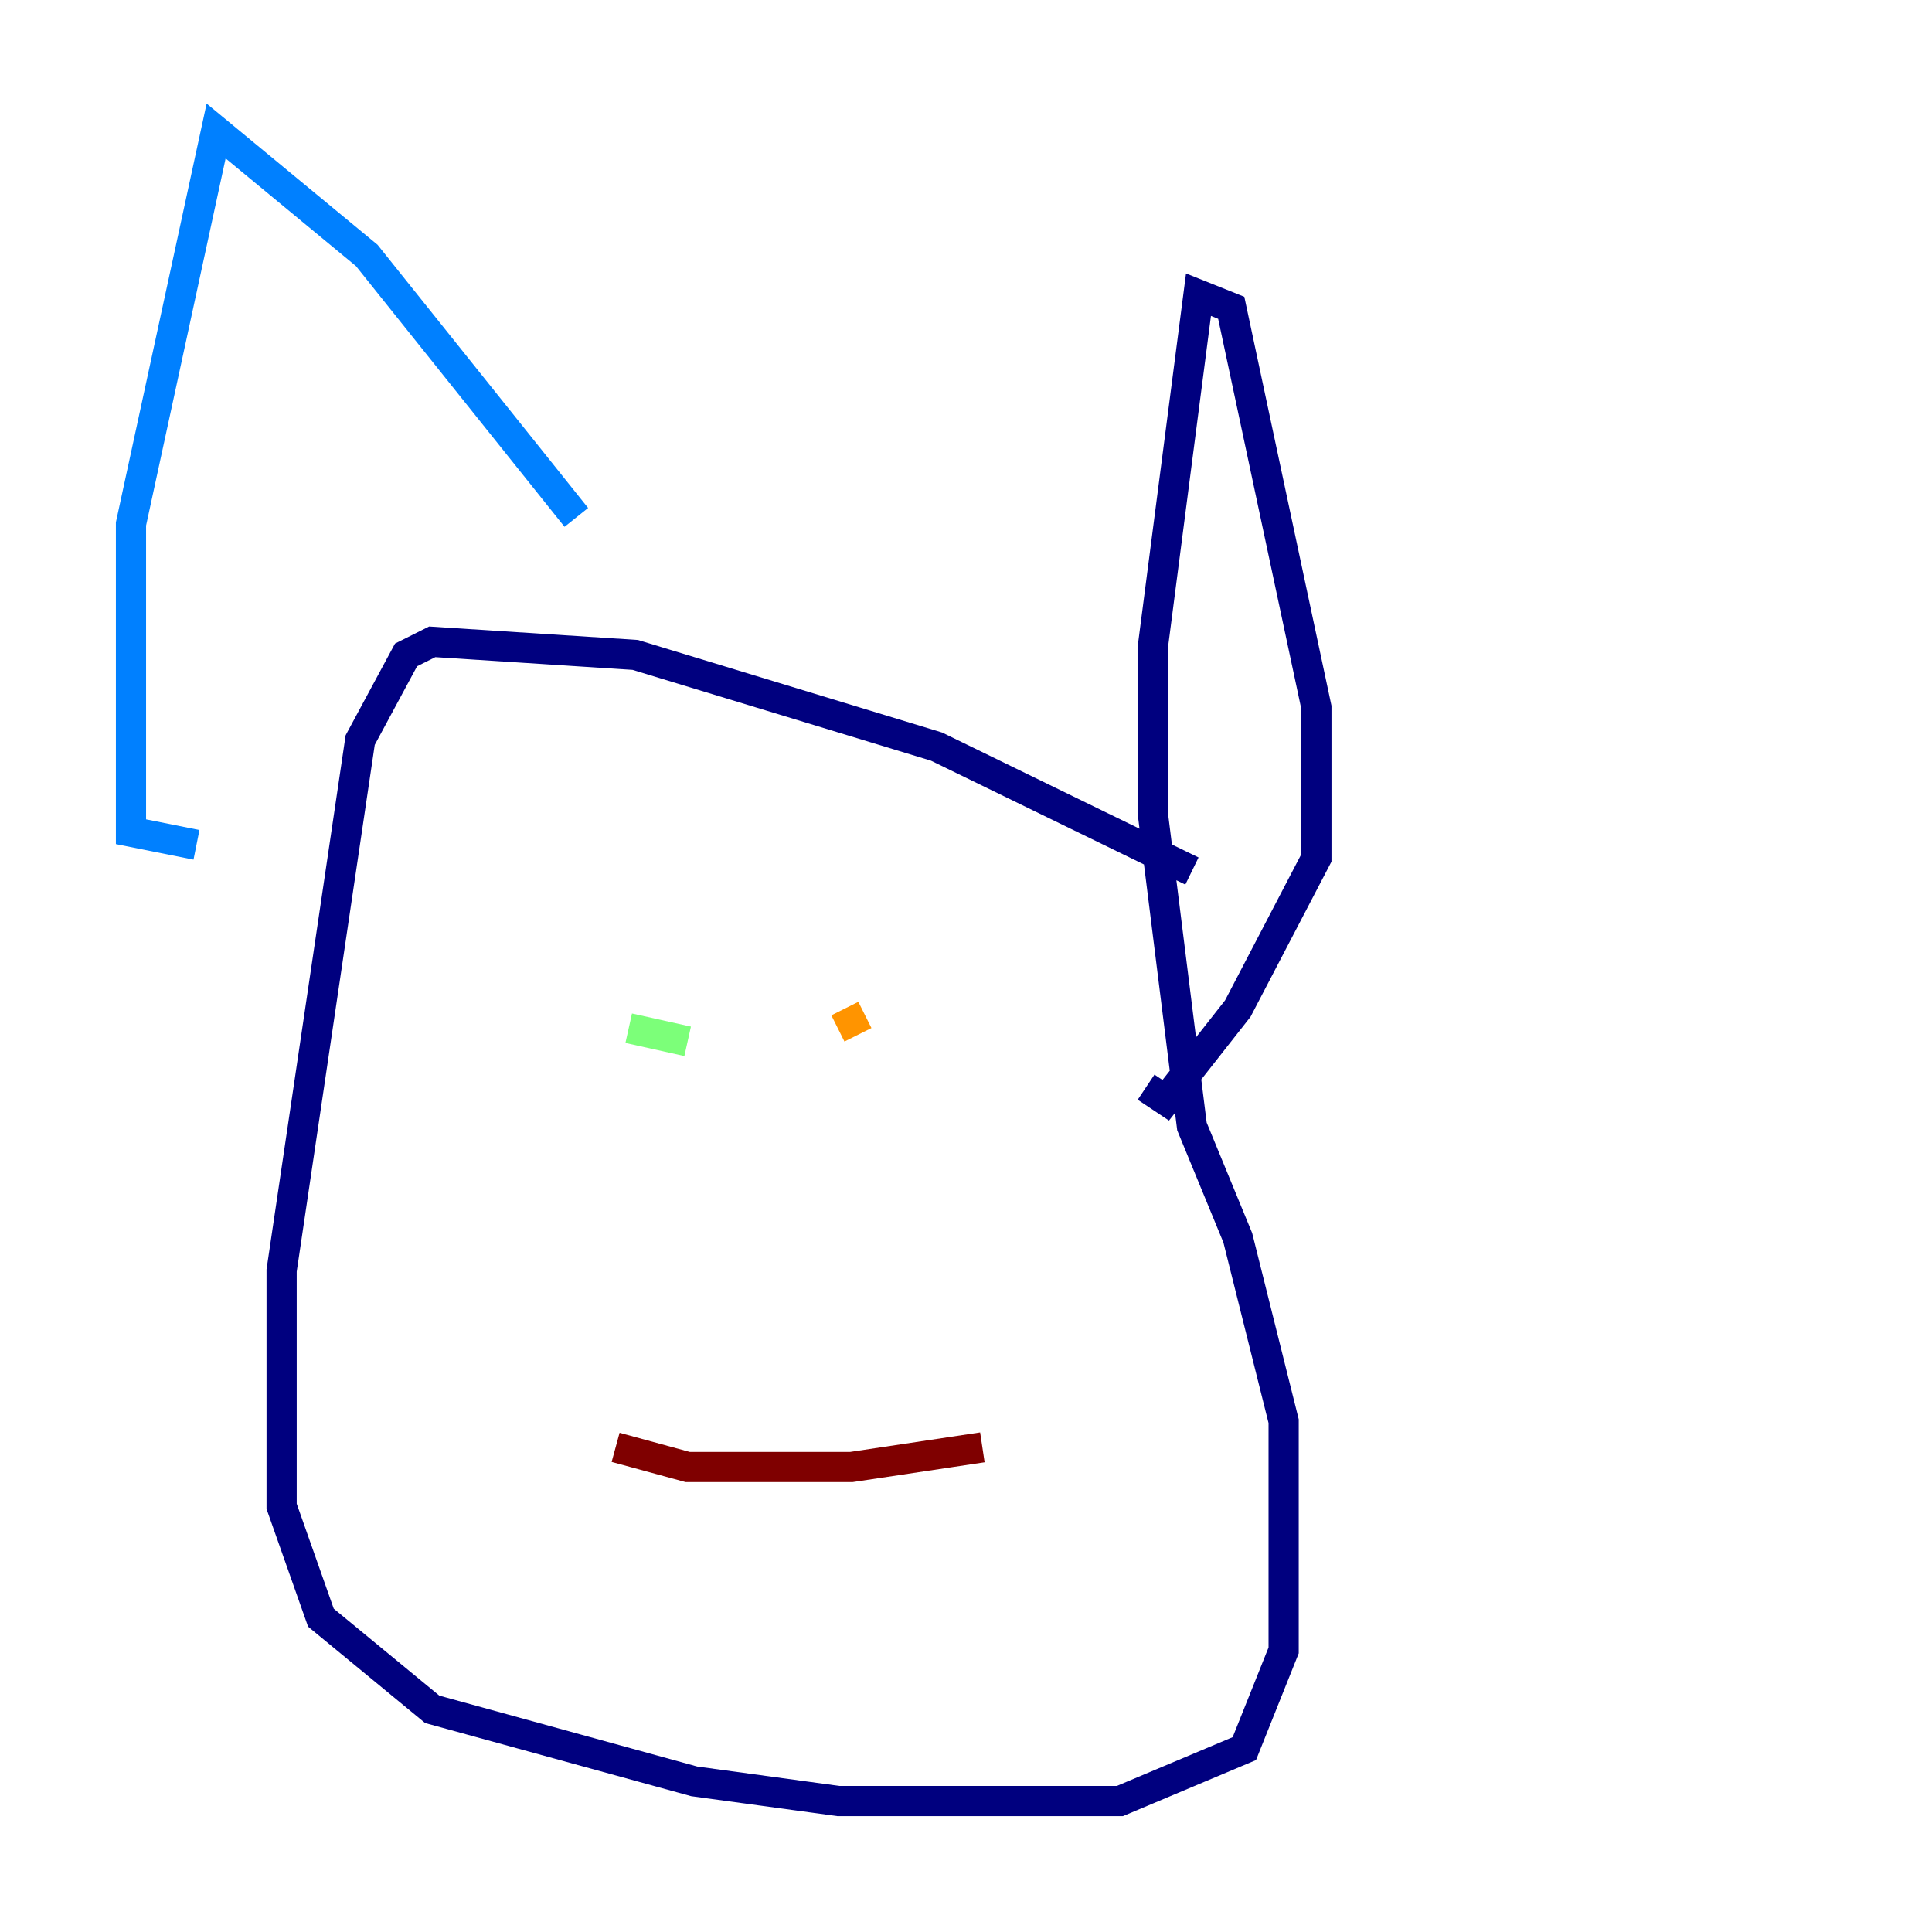 <?xml version="1.0" encoding="utf-8" ?>
<svg baseProfile="tiny" height="128" version="1.2" viewBox="0,0,128,128" width="128" xmlns="http://www.w3.org/2000/svg" xmlns:ev="http://www.w3.org/2001/xml-events" xmlns:xlink="http://www.w3.org/1999/xlink"><defs /><polyline fill="none" points="78.969,57.709 62.047,49.464 42.088,43.39 28.637,42.522 26.902,43.39 23.864,49.031 18.658,84.176 18.658,99.797 21.261,107.173 28.637,113.248 45.993,118.02 55.539,119.322 74.197,119.322 82.441,115.851 85.044,109.342 85.044,94.156 82.007,82.007 78.969,74.63 76.366,53.803 76.366,42.956 79.403,19.525 81.573,20.393 87.214,46.861 87.214,56.841 82.007,66.82 77.234,72.895 75.932,72.027" stroke="#00007f" stroke-width="2" /><polyline fill="none" points="38.183,34.278 24.298,16.922 14.319,8.678 8.678,34.712 8.678,55.105 13.017,55.973" stroke="#0080ff" stroke-width="2" /><polyline fill="none" points="41.654,68.122 45.559,68.99" stroke="#7cff79" stroke-width="2" /><polyline fill="none" points="55.973,66.82 56.841,68.556" stroke="#ff9400" stroke-width="2" /><polyline fill="none" points="65.085,95.891 56.407,97.193 45.559,97.193 40.786,95.891" stroke="#7f0000" stroke-width="2" /></svg>